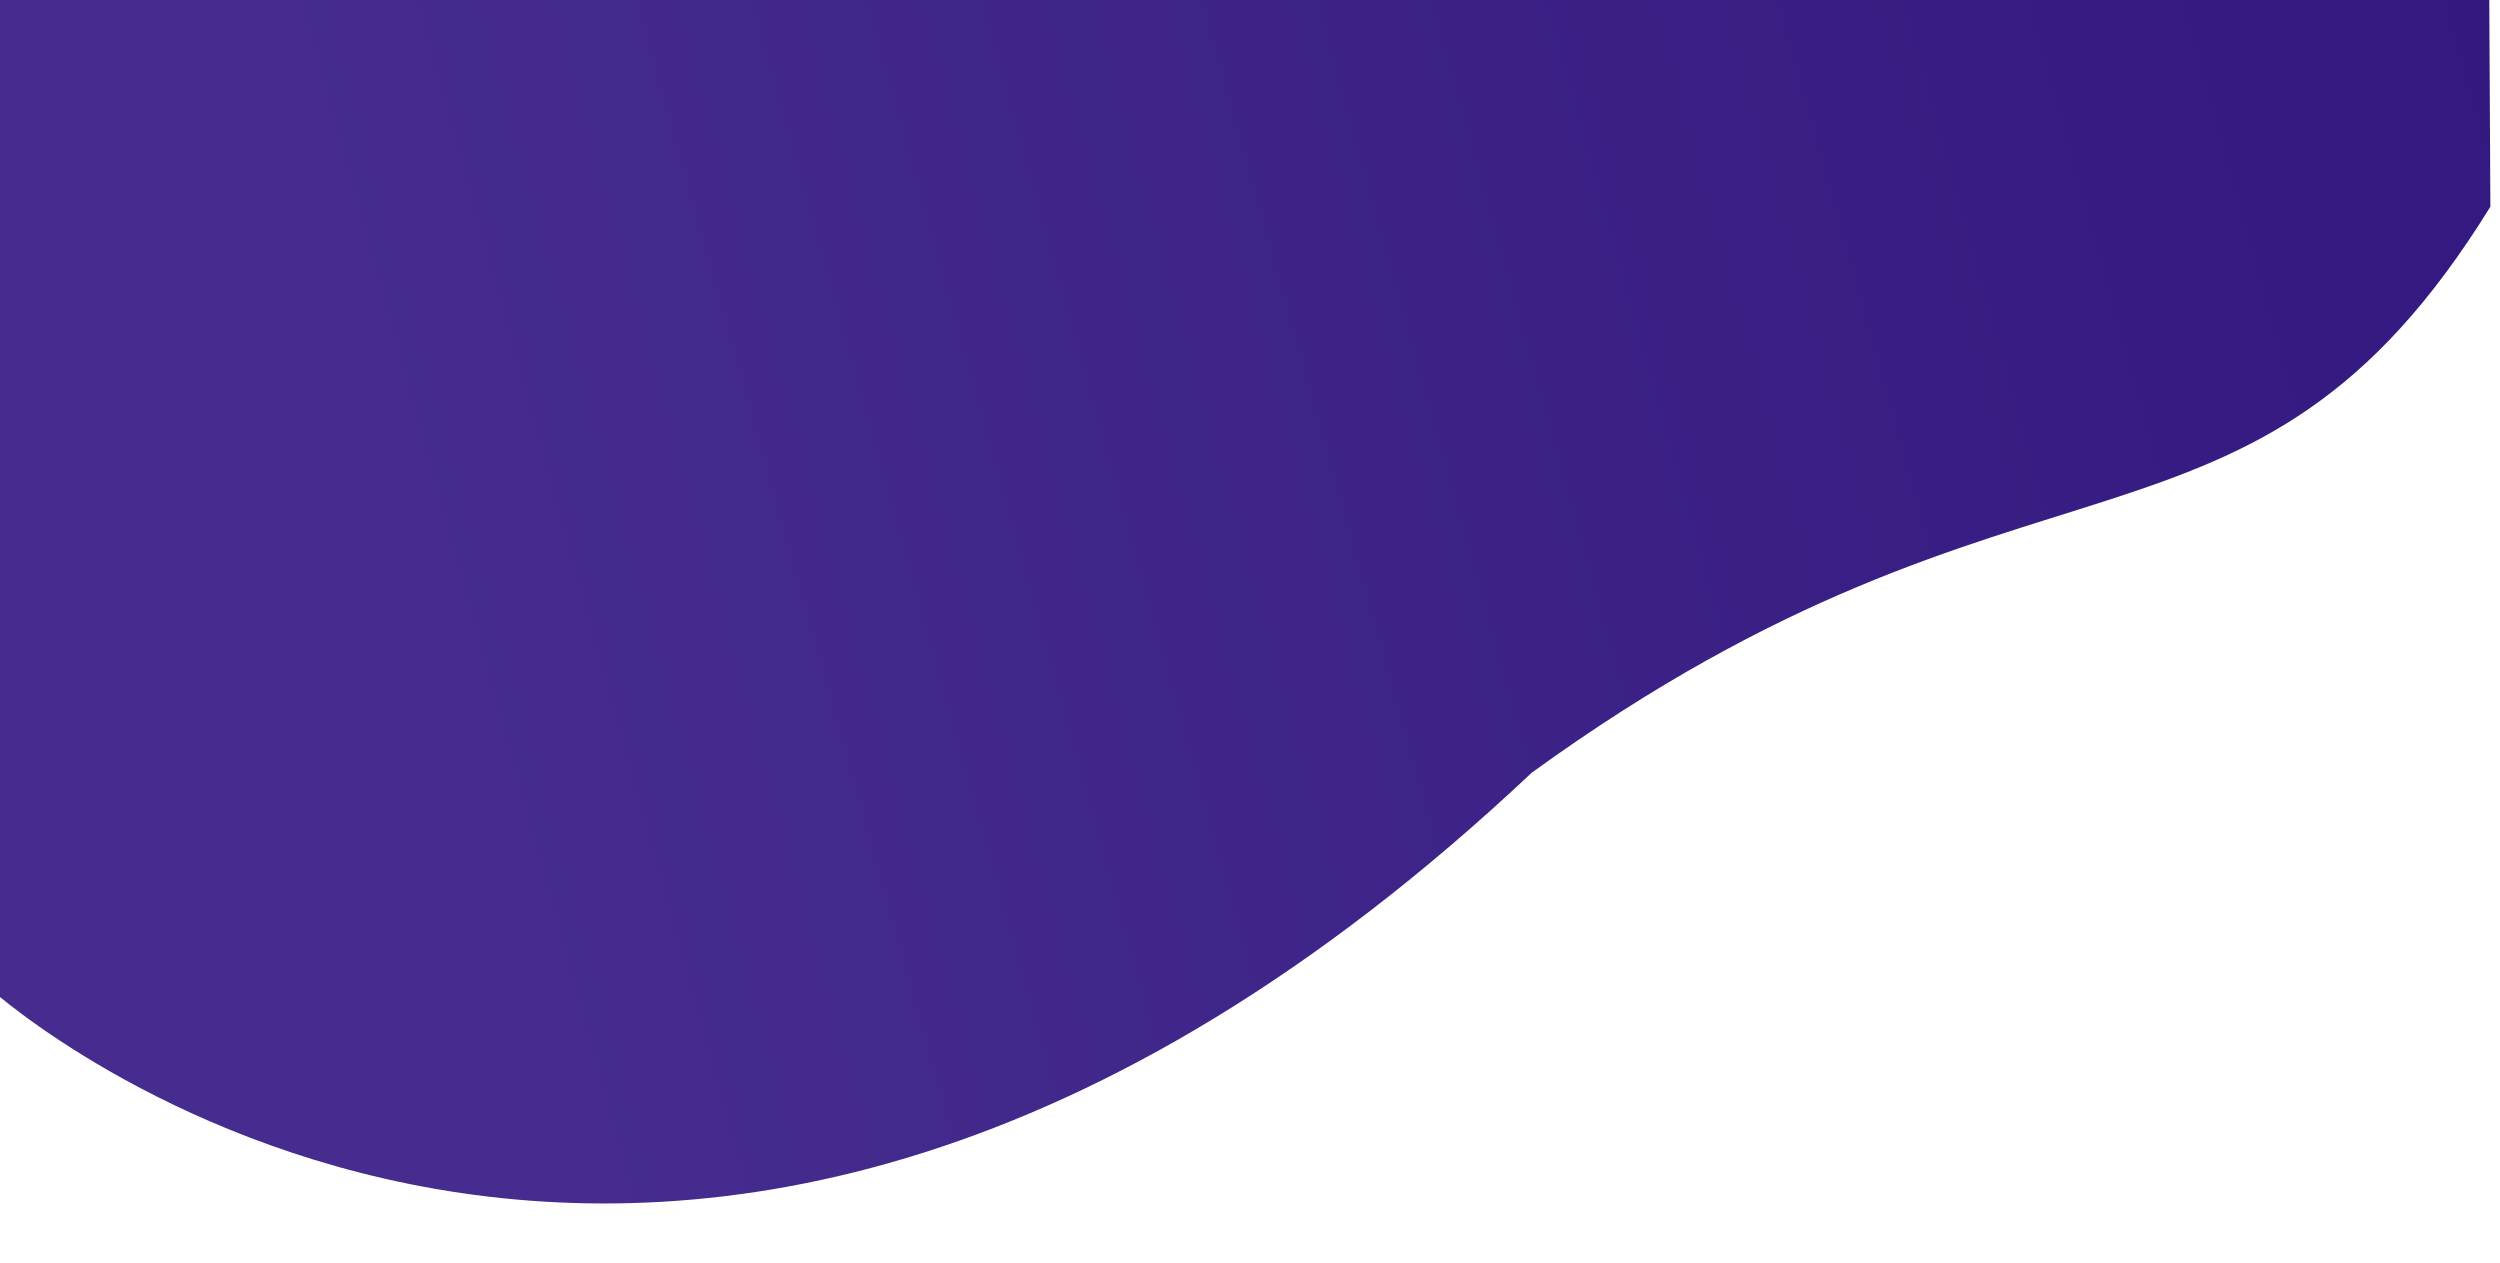 <?xml version="1.0" encoding="UTF-8" standalone="no"?>
<svg
   xmlns:dc="http://purl.org/dc/elements/1.1/"
   xmlns:cc="http://creativecommons.org/ns#"
   xmlns:rdf="http://www.w3.org/1999/02/22-rdf-syntax-ns#"
   xmlns:svg="http://www.w3.org/2000/svg"
   xmlns="http://www.w3.org/2000/svg"
   xmlns:xlink="http://www.w3.org/1999/xlink"
   viewBox="10 10 1920 970"
   height="970"
   width="1920"
   id="svg869"
   version="1.1">
  <defs
     id="defs873">
    <linearGradient
       id="linearGradient921">
      <stop
         id="stop917"
         offset="0"
         style="stop-color:#452c8e;stop-opacity:1;" />
      <stop
         id="stop919"
         offset="1"
         style="stop-color:#230773;stop-opacity:1;" />
    </linearGradient>
    <linearGradient
       gradientTransform="translate(3.977,-3.407)"
       gradientUnits="userSpaceOnUse"
       y2="-260.593"
       x2="3328.023"
       y1="567.407"
       x1="348.023"
       id="linearGradient923"
       xlink:href="#linearGradient921" />
  </defs>
  <path
     id="path915"
     d="M 1.694,-2.894 H 1921.694 l 0.922,171.624 C 1737.915,467.772 1569.547,325.79 1186.321,603.471 517.876,1232.966 3.977,770.583 3.977,770.583 Z"
     style="opacity:1;fill:url(#linearGradient923);fill-opacity:1;stroke:none;stroke-width:1px;stroke-linecap:butt;stroke-linejoin:miter;stroke-opacity:1" >
		 <animate
             attributeName="d"
             dur="15500ms"
             repeatCount="indefinite"
             keyTimes="0;
                       .208;
                       .646;
                       .833;
                       1"
             values="M 1.694,-2.894 H 1921.694 l 0.922,171.624 C 1737.915,467.772 1569.547,325.79 1186.321,603.471 517.876,1232.966 3.977,770.583 3.977,770.583 Z;

							M 1.694,-2.894 H 1921.694 l 0.922,171.624 C 1717.915,533.772 1569.547,325.79 1186.321,603.471 559.876,1094.966 3.977,770.583 3.977,770.583 Z;

							M 1.694,-2.894 H 1921.694 l 0.922,171.624 C 1675.915,633.772 1569.547,325.79 1186.321,603.471 559.876,1094.966 3.977,770.583 3.977,770.583 Z;

							M 1.694,-2.894 H 1921.694 l 0.922,171.624 C 1717.915,533.772 1569.547,325.79 1186.321,603.471 559.876,1094.966 3.977,770.583 3.977,770.583 Z;

							M 1.694,-2.894 H 1921.694 l 0.922,171.624 C 1737.915,467.772 1569.547,325.79 1186.321,603.471 517.876,1232.966 3.977,770.583 3.977,770.583 Z;"/>
							</path>
</svg>
